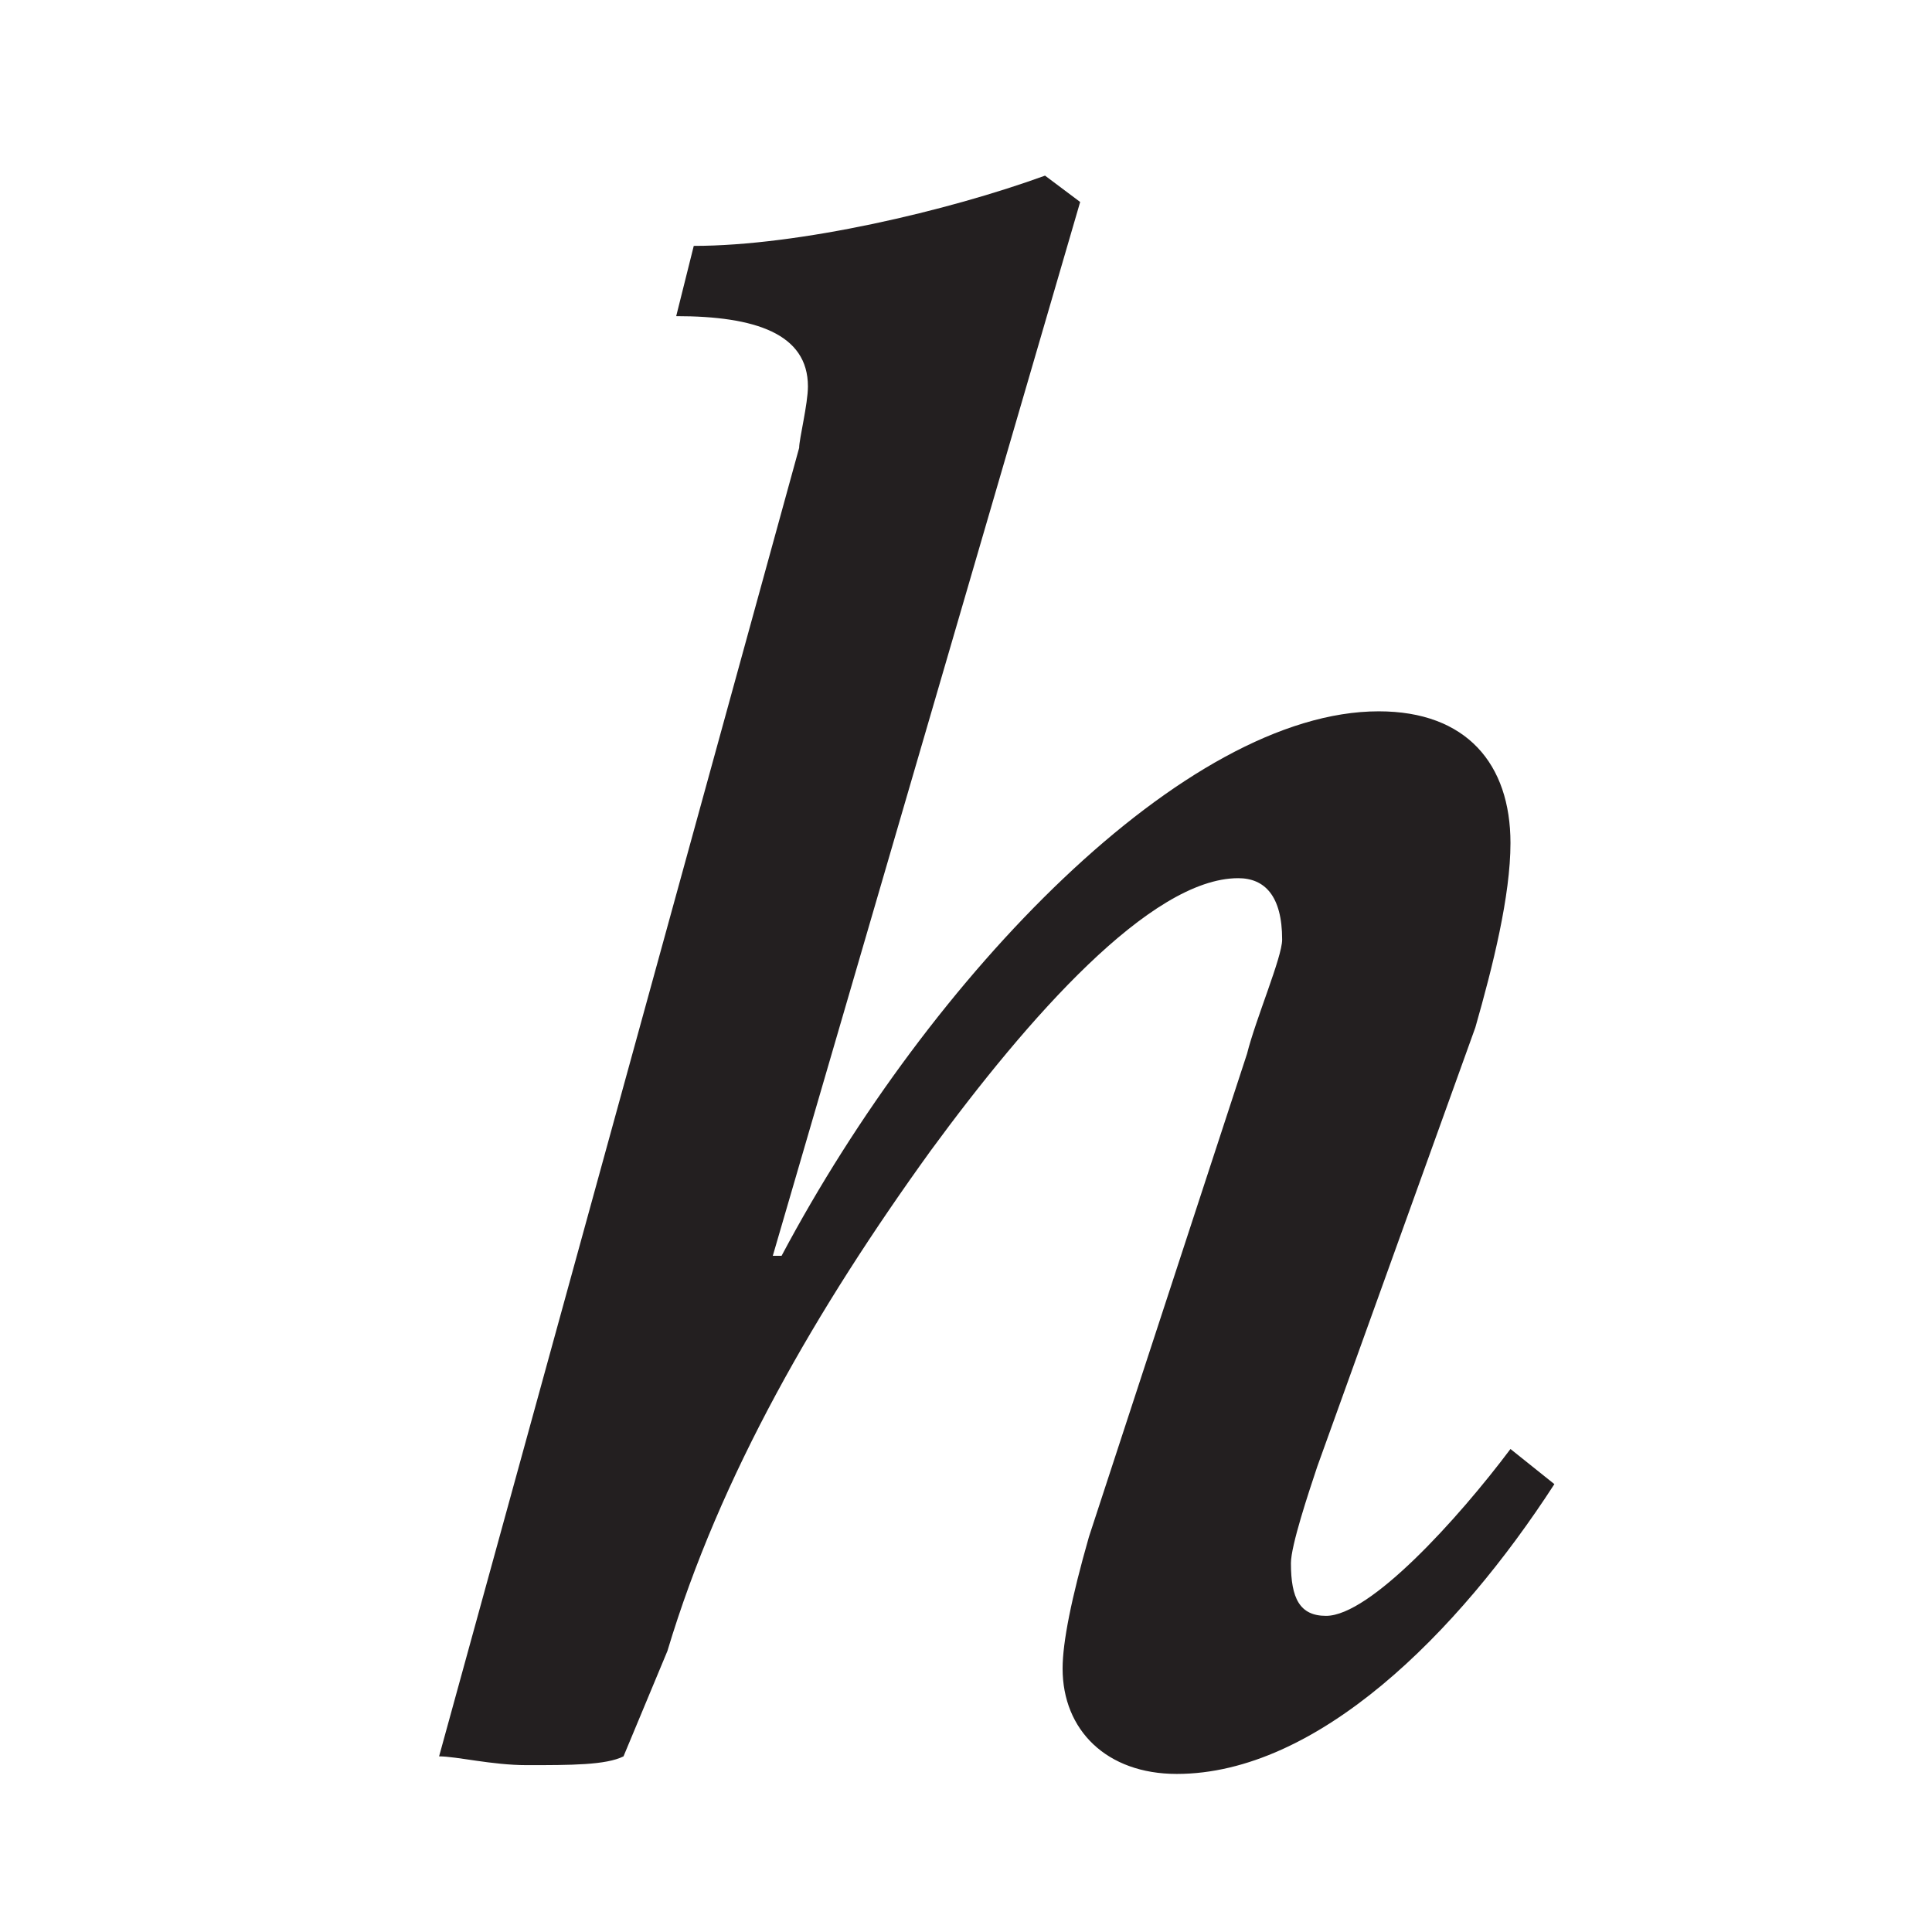 <?xml version="1.0" encoding="utf-8"?>
<!-- Generator: Adobe Illustrator 24.3.0, SVG Export Plug-In . SVG Version: 6.00 Build 0)  -->
<svg version="1.1" id="Layer_1" xmlns="http://www.w3.org/2000/svg" xmlns:xlink="http://www.w3.org/1999/xlink" x="0px" y="0px"
	 width="22px" height="22px" viewBox="0 0 22 22" style="enable-background:new 0 0 22 22;" xml:space="preserve">
<style type="text/css">
	.st0{fill:#231F20;}
</style>
<path class="st0" d="M13.4,20.2c-0.8,0-1.3-0.5-1.3-1.2c0-0.3,0.1-0.8,0.3-1.5l1.8-5.5c0.1-0.4,0.4-1.1,0.4-1.3
	c0-0.5-0.2-0.7-0.5-0.7c-1,0-2.4,1.6-3.5,3.1c-1.3,1.8-2.4,3.7-3,5.7L7.1,20c-0.2,0.1-0.6,0.1-1.1,0.1c-0.4,0-0.8-0.1-1-0.1L9.1,5.1
	c0-0.1,0.1-0.5,0.1-0.7c0-0.6-0.6-0.8-1.5-0.8l0.2-0.8c1.2,0,2.9-0.4,4-0.8l0.4,0.3l-3.5,12l0.1,0c1.7-3.2,4.6-6.2,6.8-6.2
	c1,0,1.5,0.6,1.5,1.5c0,0.6-0.2,1.4-0.4,2.1l-1.8,5c-0.1,0.3-0.3,0.9-0.3,1.1c0,0.4,0.1,0.6,0.4,0.6c0.5,0,1.5-1.1,2.1-1.9l0.5,0.4
	C16.6,18.6,15,20.2,13.4,20.2z"/>
</svg>

